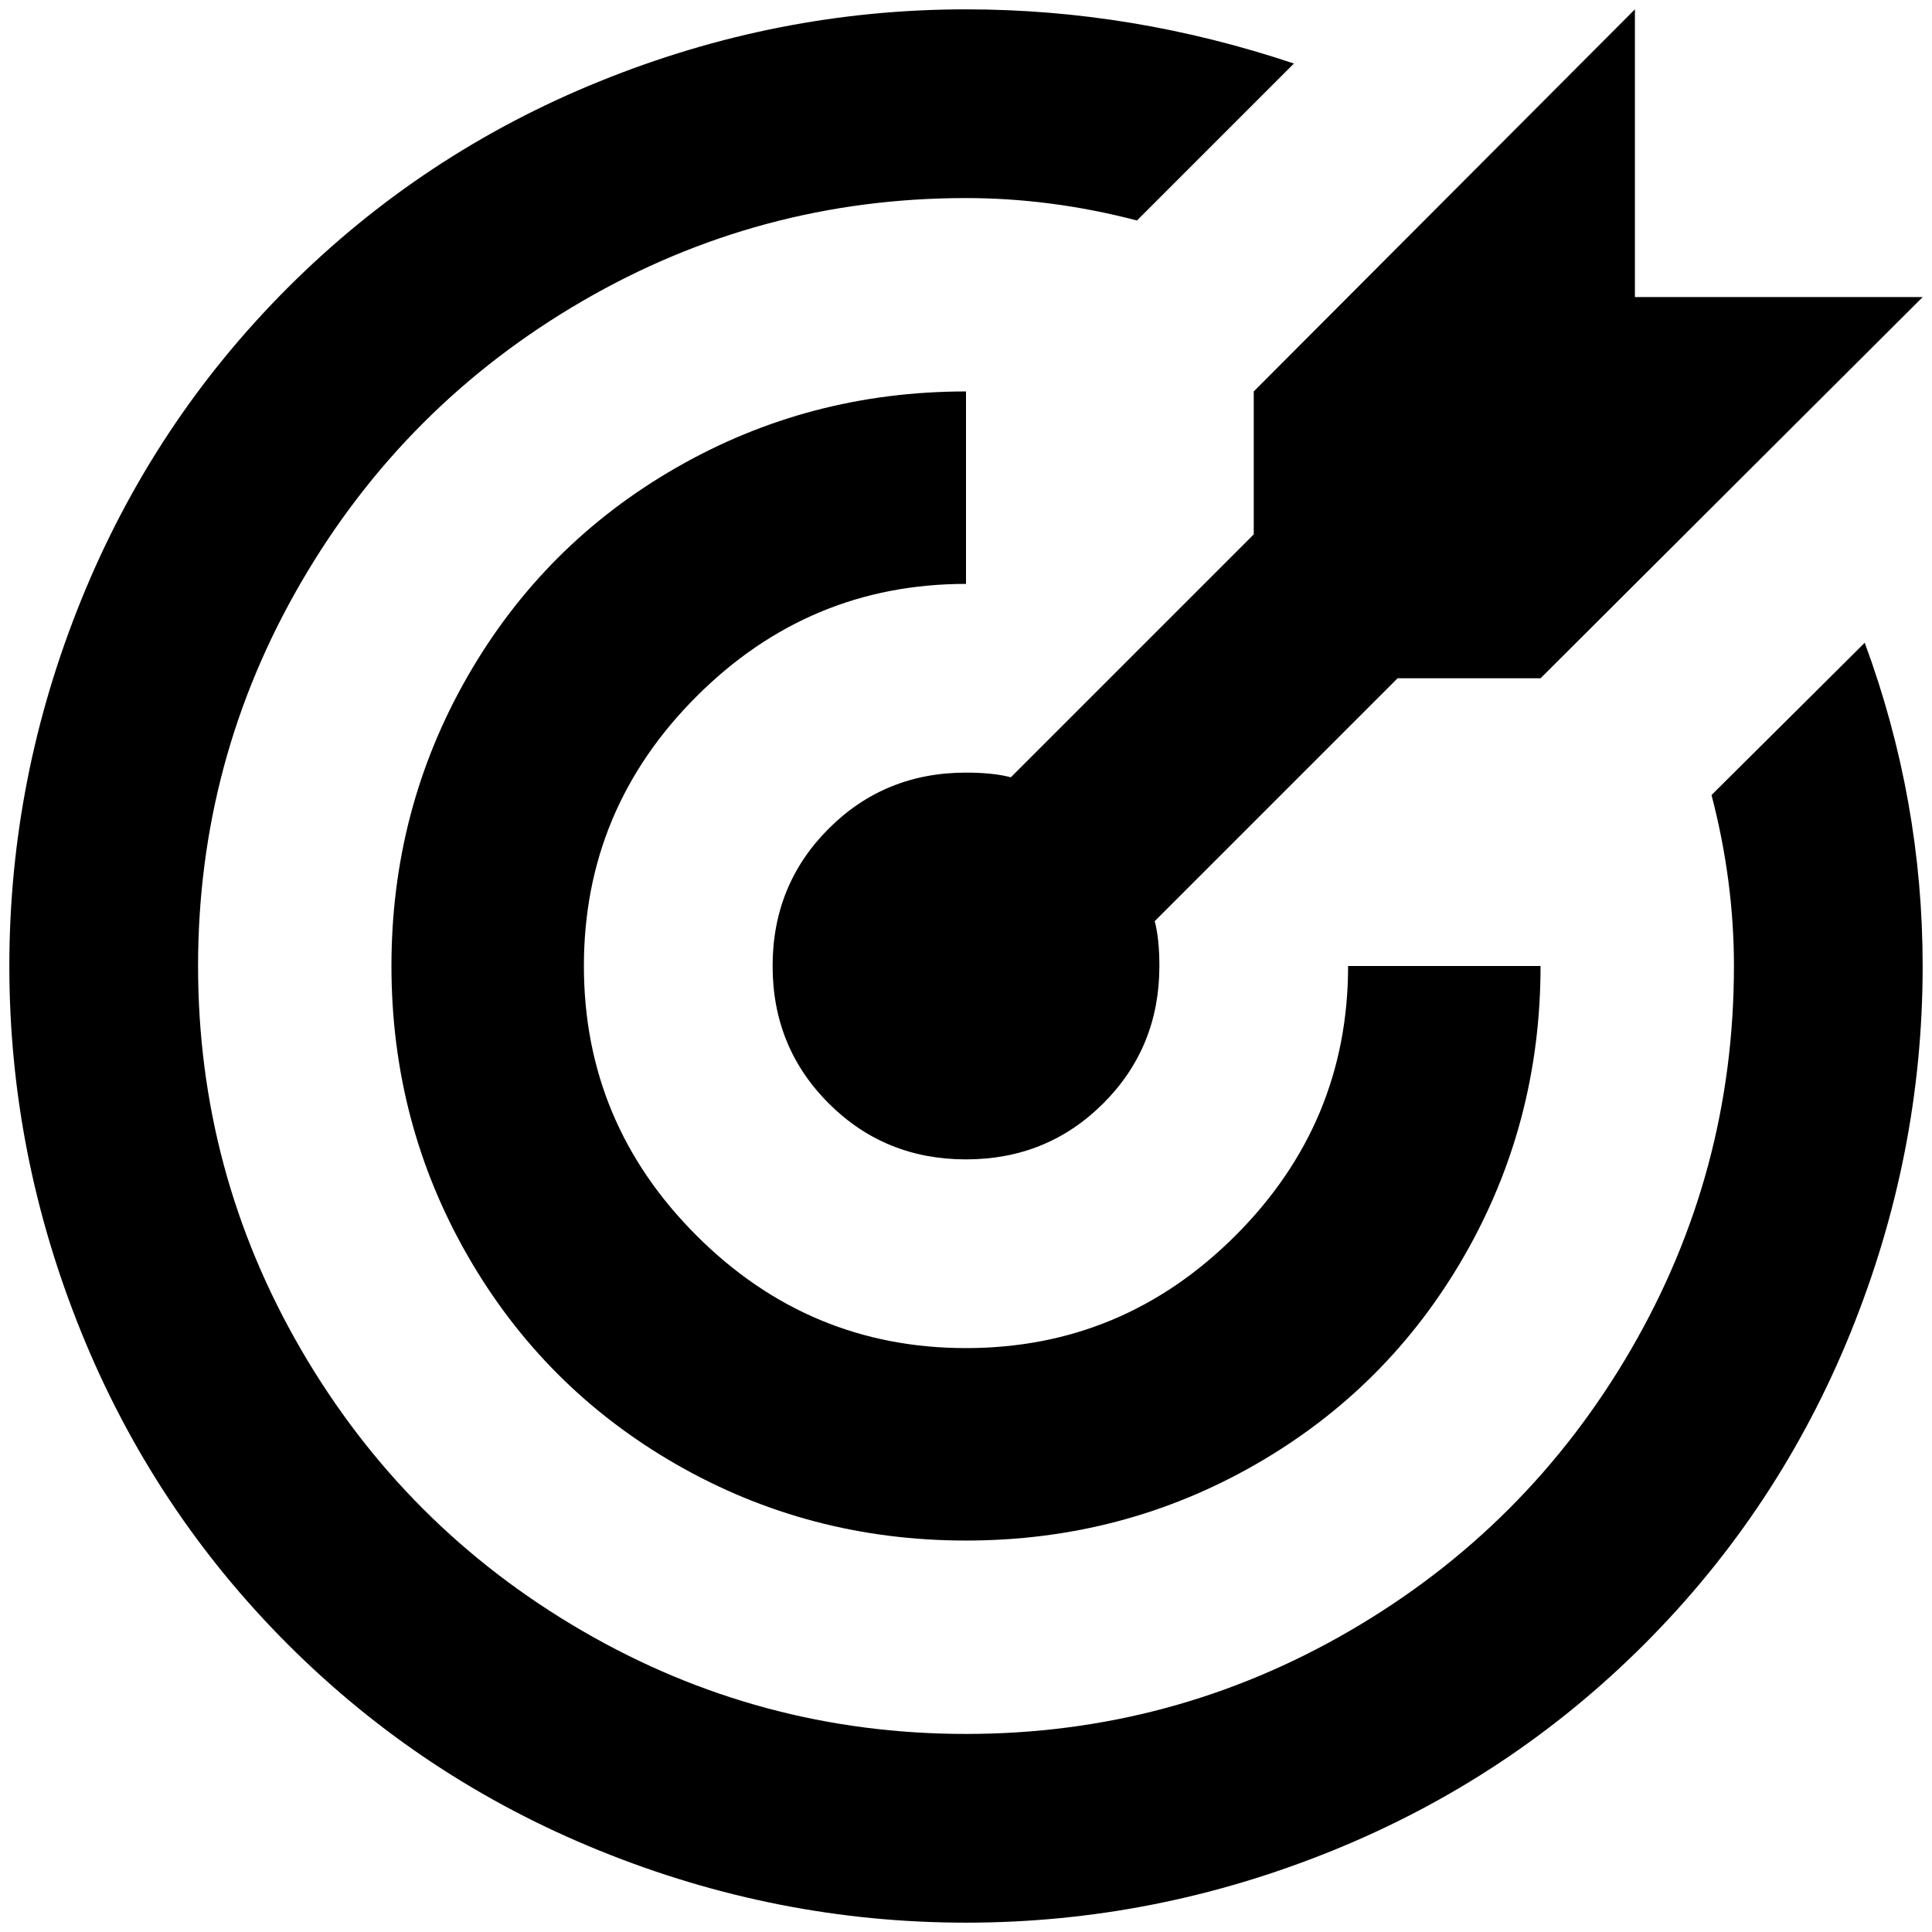 <?xml version="1.0" standalone="no"?>
<!DOCTYPE svg PUBLIC "-//W3C//DTD SVG 1.1//EN" "http://www.w3.org/Graphics/SVG/1.1/DTD/svg11.dtd" >
<svg xmlns="http://www.w3.org/2000/svg" xmlns:xlink="http://www.w3.org/1999/xlink" version="1.1" width="2048" height="2048" viewBox="-10 0 2068 2048">
   <path fill="currentColor"
d="M1024 0q-202 0 -392 77t-334 221t-221 334t-77 392t77 392t221 334t334 221t392 77t392 -77t334 -221t221 -334t77 -392q0 -178 -62 -346l-164 163q24 92 24 183q0 221 -110.5 411t-300.5 300.5t-411 110.5t-411 -110.5t-300.5 -300.5t-110.5 -411t110.5 -411
t300.5 -300.5t411 -110.5q91 0 183 24l168 -168q-173 -58 -351 -58zM1740 0l-408 409v153l-260 260q-19 -5 -48 -5q-87 0 -147 60t-60 147t60 147t147 60t147 -60t60 -147q0 -29 -5 -48l260 -260h153l409 -408h-308v-308zM1024 409q-168 0 -310 81.5t-223.5 223.5t-81.5 310
t81.5 310t223.5 223.5t310 81.5t310 -81.5t223.5 -223.5t81.5 -310h-206q0 168 -120.5 288.5t-288.5 120.5t-288.5 -120.5t-120.5 -288.5t120.5 -288.5t288.5 -120.5v-206z" />
</svg>
